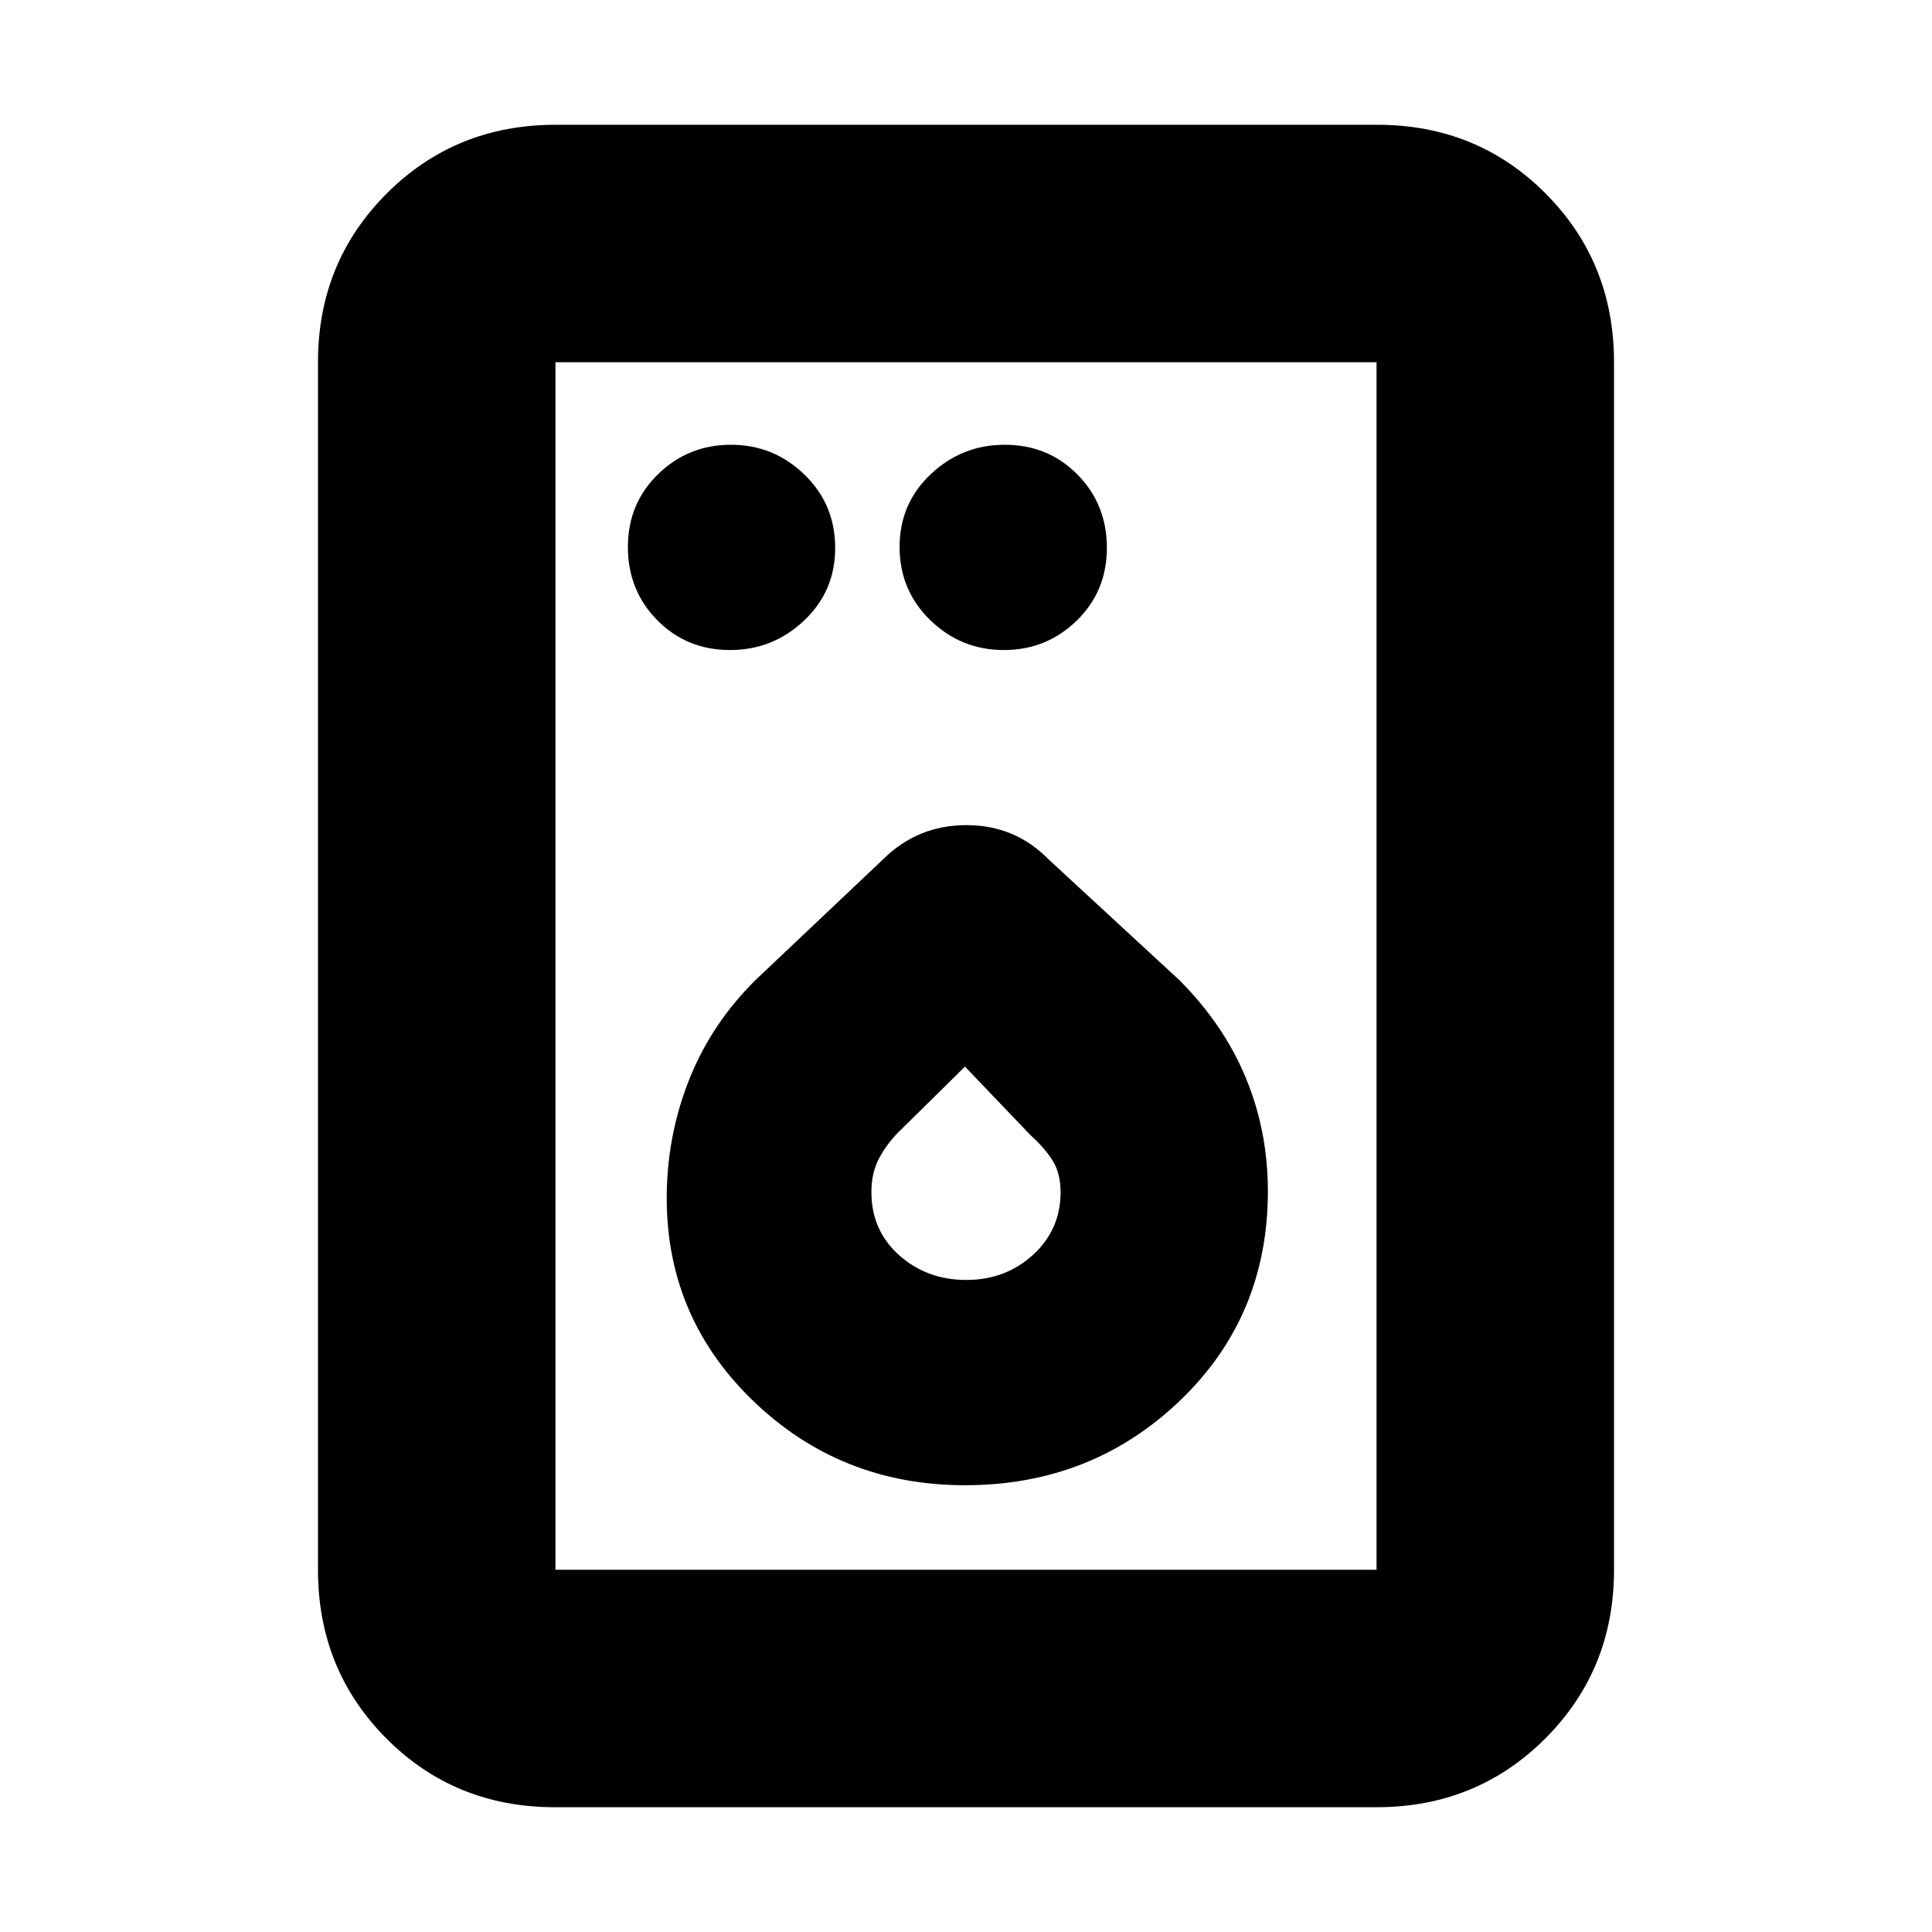<svg xmlns="http://www.w3.org/2000/svg" height="20" viewBox="0 -960 960 960" width="20"><path d="M362.79-637q21.21 0 36.71-14.6t15.5-36.19q0-21.59-15.29-36.4Q384.42-739 363.21-739T327-724.4q-15 14.6-15 36.19 0 21.58 14.6 36.4Q341.2-637 362.79-637Zm136 0Q520-637 535-651.6t15-36.19q0-21.59-14.6-36.4Q520.8-739 499.21-739q-21.21 0-36.71 14.6T447-688.21q0 21.58 15.29 36.4Q477.58-637 498.79-637Zm-19.26 415q62.79 0 106.63-41.89Q630-305.77 630-368.09q0-29.91-11-56.41-11-26.5-33-48.5l-65-60q-16.64-17-40.82-17t-41.34 16.95l-63.38 59.98q-21.44 21.2-32.45 48.13Q332-398 331.33-368.33 330-307 373.64-264.5T479.53-222Zm.59-102q-19.54 0-33.33-12.29T433-367.67q0-9.24 3.5-16.15 3.5-6.92 9.5-13.18l33.49-33L512-396q7.04 6.31 11.02 12.65Q527-377 527-367.67q0 18.67-13.67 31.17-13.68 12.5-33.21 12.5ZM275.72-62Q226-62 192-96.15T158-180v-600q0-49.7 34.16-83.85Q226.32-898 276.04-898h408.24Q734-898 768-863.85T802-780v600q0 49.7-34.16 83.85Q733.68-62 683.96-62H275.72Zm.28-118h408v-600H276v600Zm0 0v-600 600Z"/></svg>